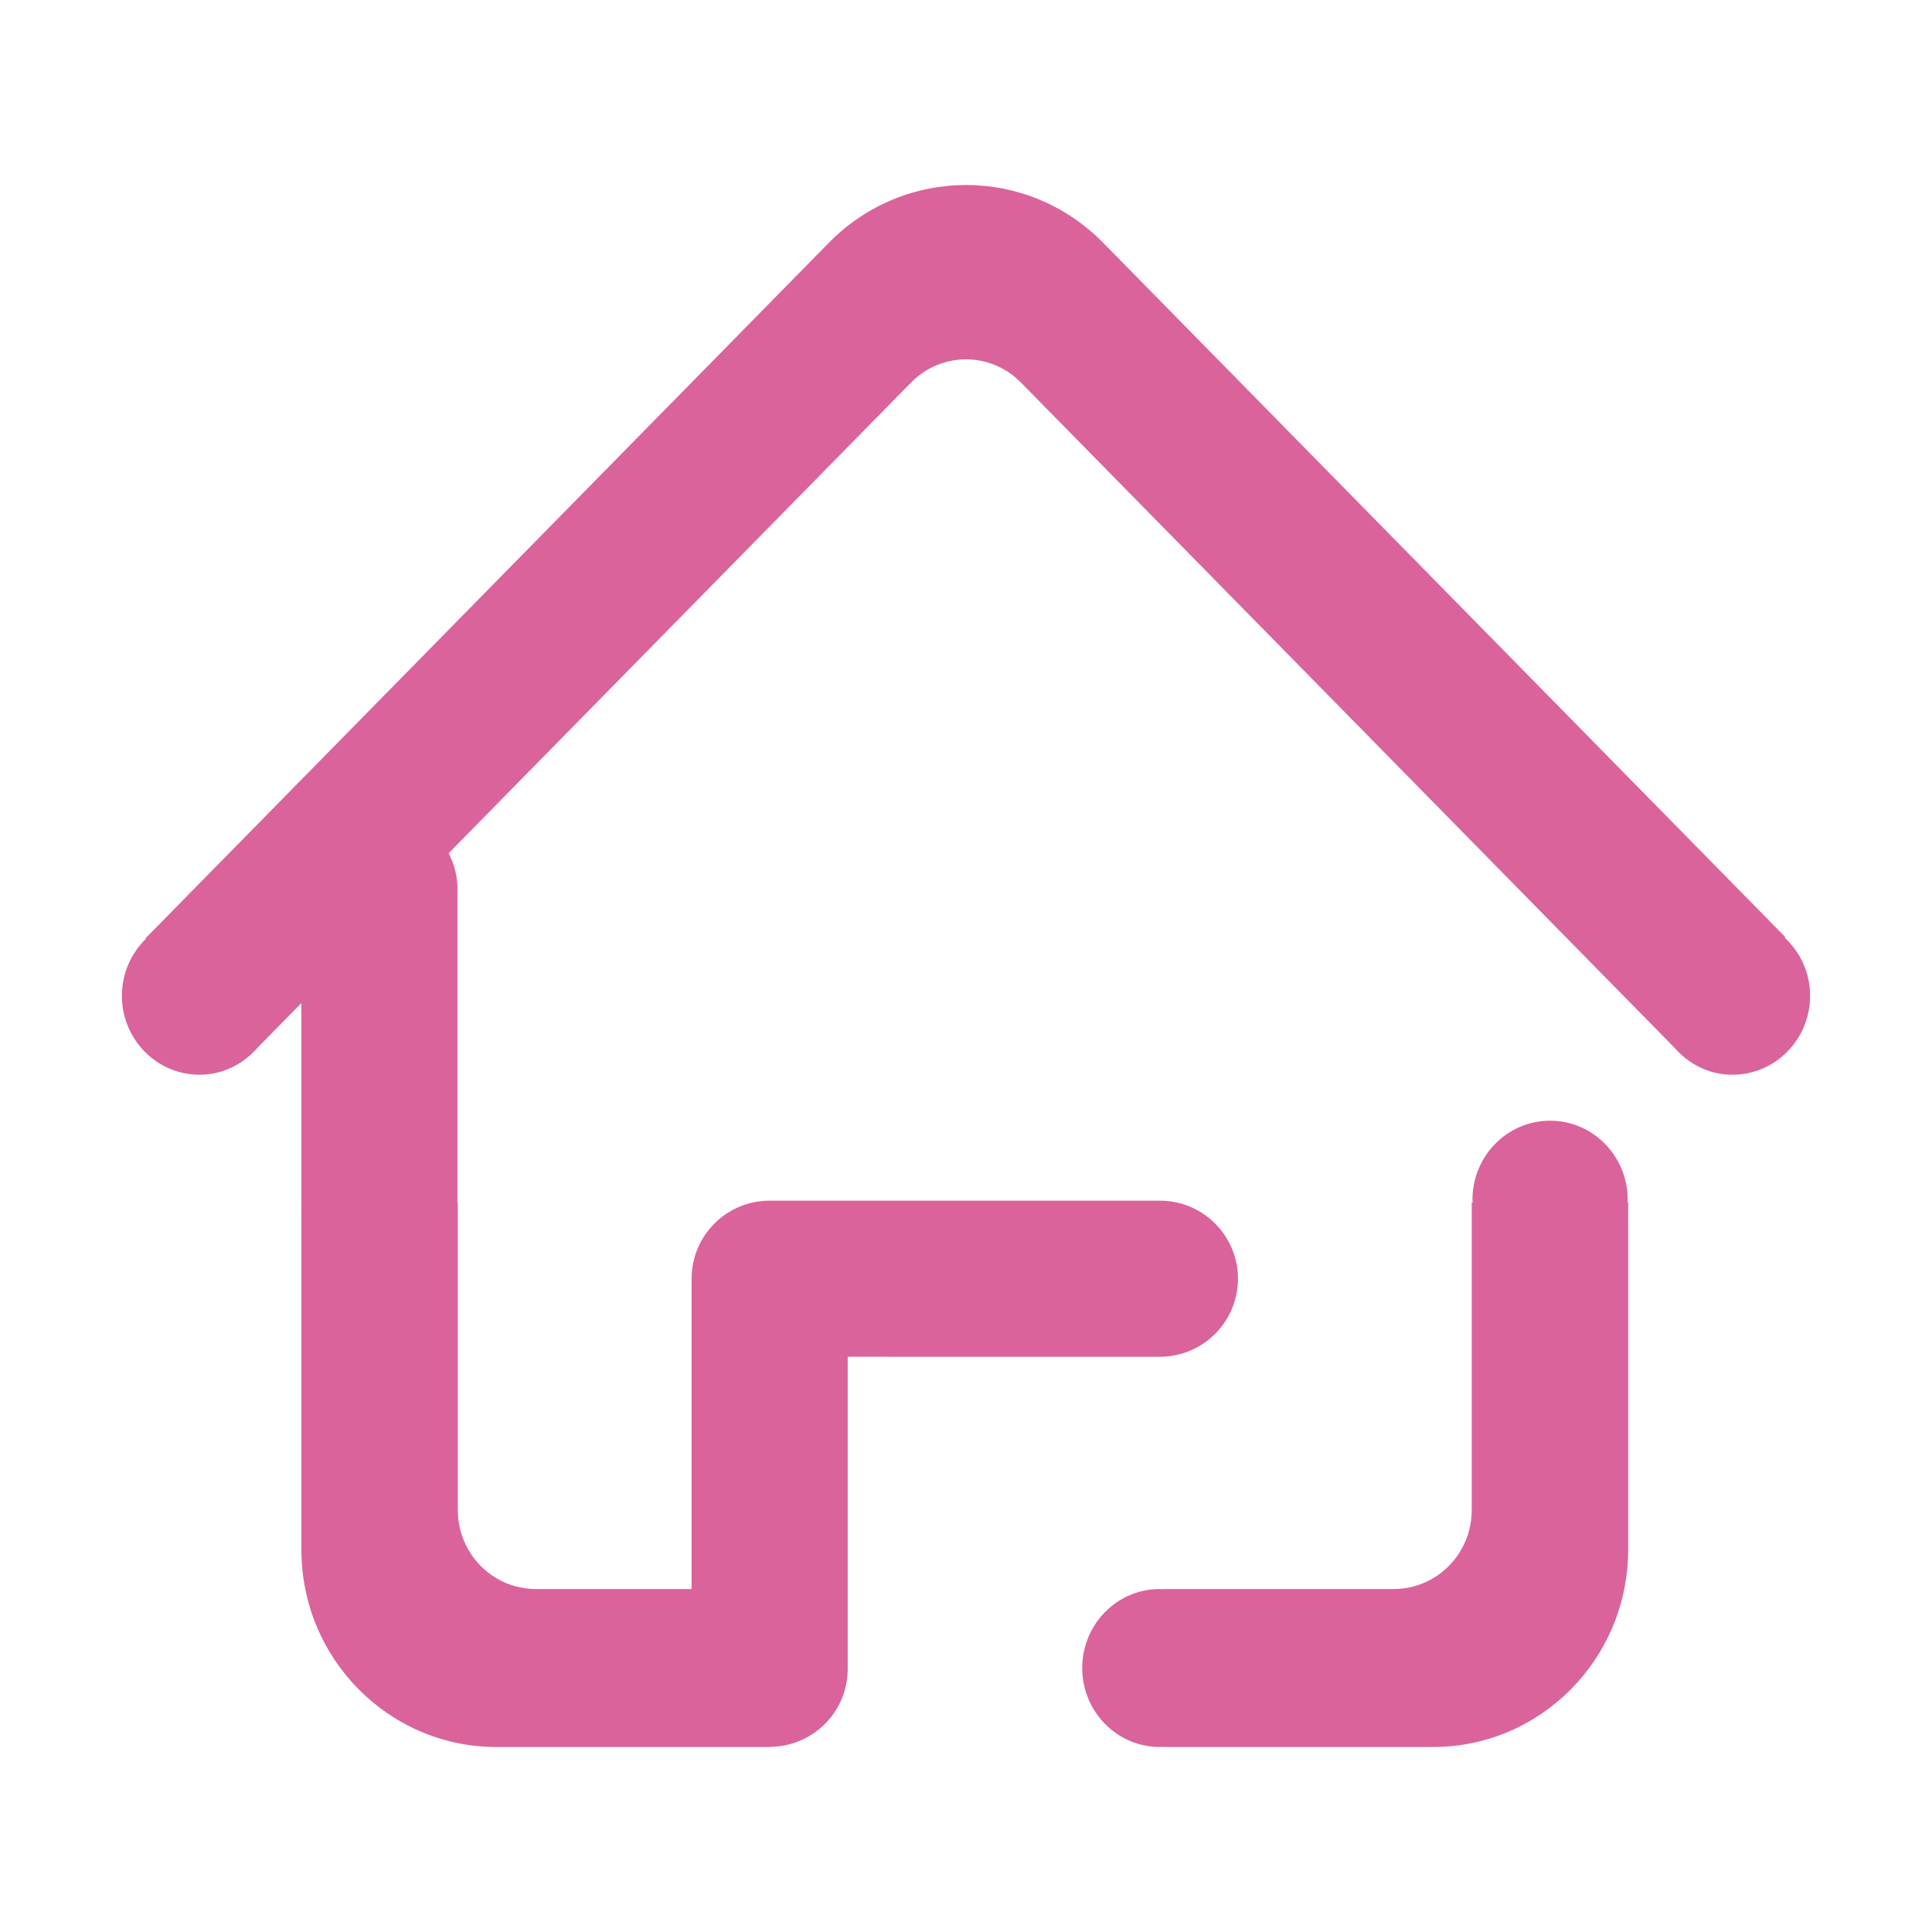 <?xml version="1.0" standalone="no"?><!DOCTYPE svg PUBLIC "-//W3C//DTD SVG 1.1//EN" "http://www.w3.org/Graphics/SVG/1.1/DTD/svg11.dtd"><svg t="1581644268347" class="icon" viewBox="0 0 1024 1024" version="1.1" xmlns="http://www.w3.org/2000/svg" p-id="1140" width="48" height="48" xmlns:xlink="http://www.w3.org/1999/xlink"><defs><style type="text/css"></style></defs><path d="M959.39 527.762c0 23.128-18.42 41.874-41.139 41.874-12.336 0-23.276-5.64-30.818-14.394L541.09 202.729c-16.066-16.353-42.113-16.353-58.179 0L237.802 452.204c2.878 5.636 4.654 11.927 4.654 18.691l0 165.476c0 0.328-0.089 0.635-0.097 0.962l0.298 0 0 163.003c0 23.126 18.506 41.872 41.337 41.872l82.569 0L366.563 677.739c0-22.85 18.521-41.369 41.369-41.369L614.776 636.37c22.848 0 41.369 18.519 41.369 41.369 0 22.846-18.521 41.369-41.369 41.369L449.3 719.108l0 165.474c0 22.428-17.875 40.583-40.142 41.246l0 0.122L263.148 925.95c-57.116 0-103.418-46.864-103.418-104.678L159.73 637.331l0.085 0c-0.006-0.326-0.097-0.633-0.097-0.962L159.718 531.68l-23.163 23.576c-7.542 8.745-18.476 14.379-30.808 14.379-22.719 0-41.139-18.746-41.139-41.874 0-11.862 4.895-22.521 12.688-30.141l-0.237-0.241 362.216-368.669c40.165-40.881 105.286-40.881 145.451 0l361.57 368.011-0.3 0.306C954.176 504.68 959.39 515.563 959.39 527.762zM614.734 842.207c0.443 0 0.854 0.12 1.294 0.132l0-0.132 122.683 0c22.829 0 41.337-18.746 41.337-41.872L780.049 637.331l0.534 0c-0.016-0.496-0.145-0.962-0.145-1.464 0-23.126 18.417-41.874 41.139-41.874 22.719 0 41.137 18.748 41.137 41.874 0 0.502-0.126 0.968-0.145 1.464l0.405 0 0 183.94c0 57.813-46.299 104.678-103.418 104.678l-143.529 0 0-0.132c-0.441 0.014-0.852 0.132-1.294 0.132-22.719 0-41.139-18.744-41.139-41.87C573.595 860.956 592.014 842.207 614.734 842.207z" p-id="1141" fill="#db639b"></path></svg>